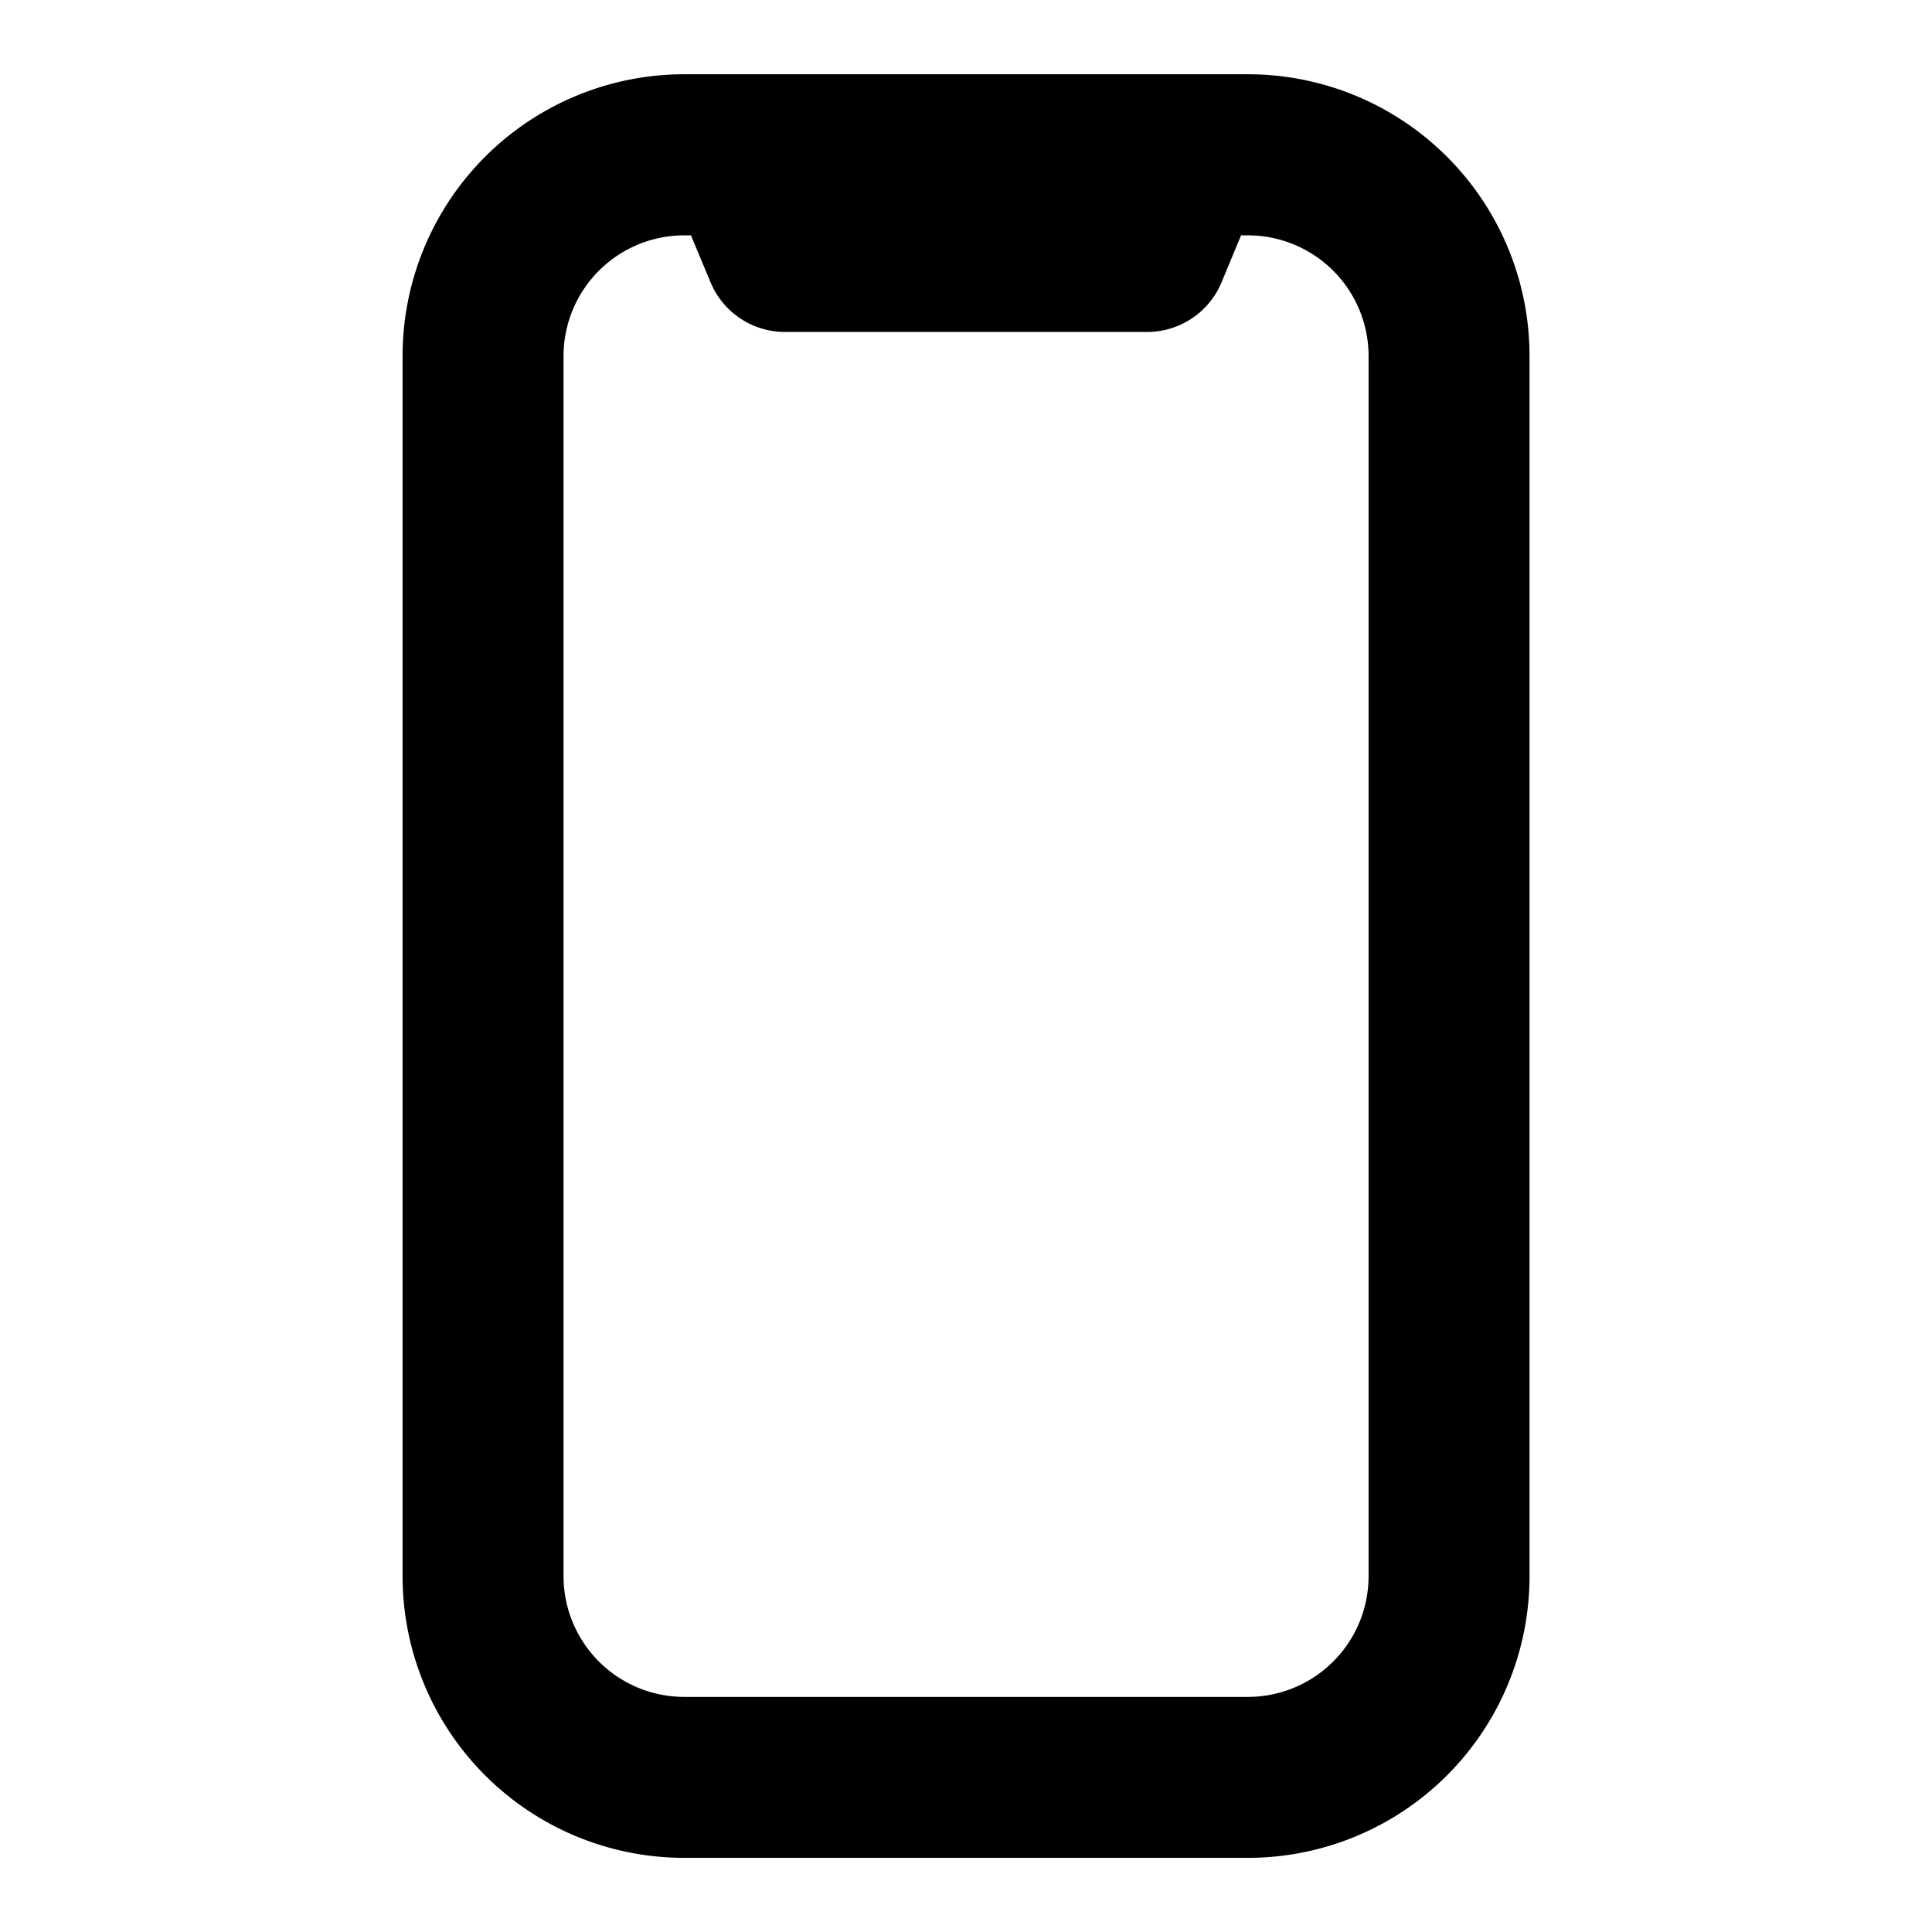 <svg width="16" height="16" xmlns="http://www.w3.org/2000/svg"><path fill-rule="evenodd" clip-rule="evenodd" d="M5.667 1.949a1 1 0 00-1 1v10.104a1 1 0 001 1h4.667a1 1 0 001-1V2.949a1 1 0 00-1-1h-.056l-.162.39a.667.667 0 01-.616.41h-3a.667.667 0 01-.615-.41l-.163-.39h-.055zm-2.333 1A2.333 2.333 0 015.667.615h4.667a2.333 2.333 0 012.333 2.334v10.104a2.333 2.333 0 01-2.333 2.333H5.667a2.333 2.333 0 01-2.333-2.333V2.949z"/></svg>
